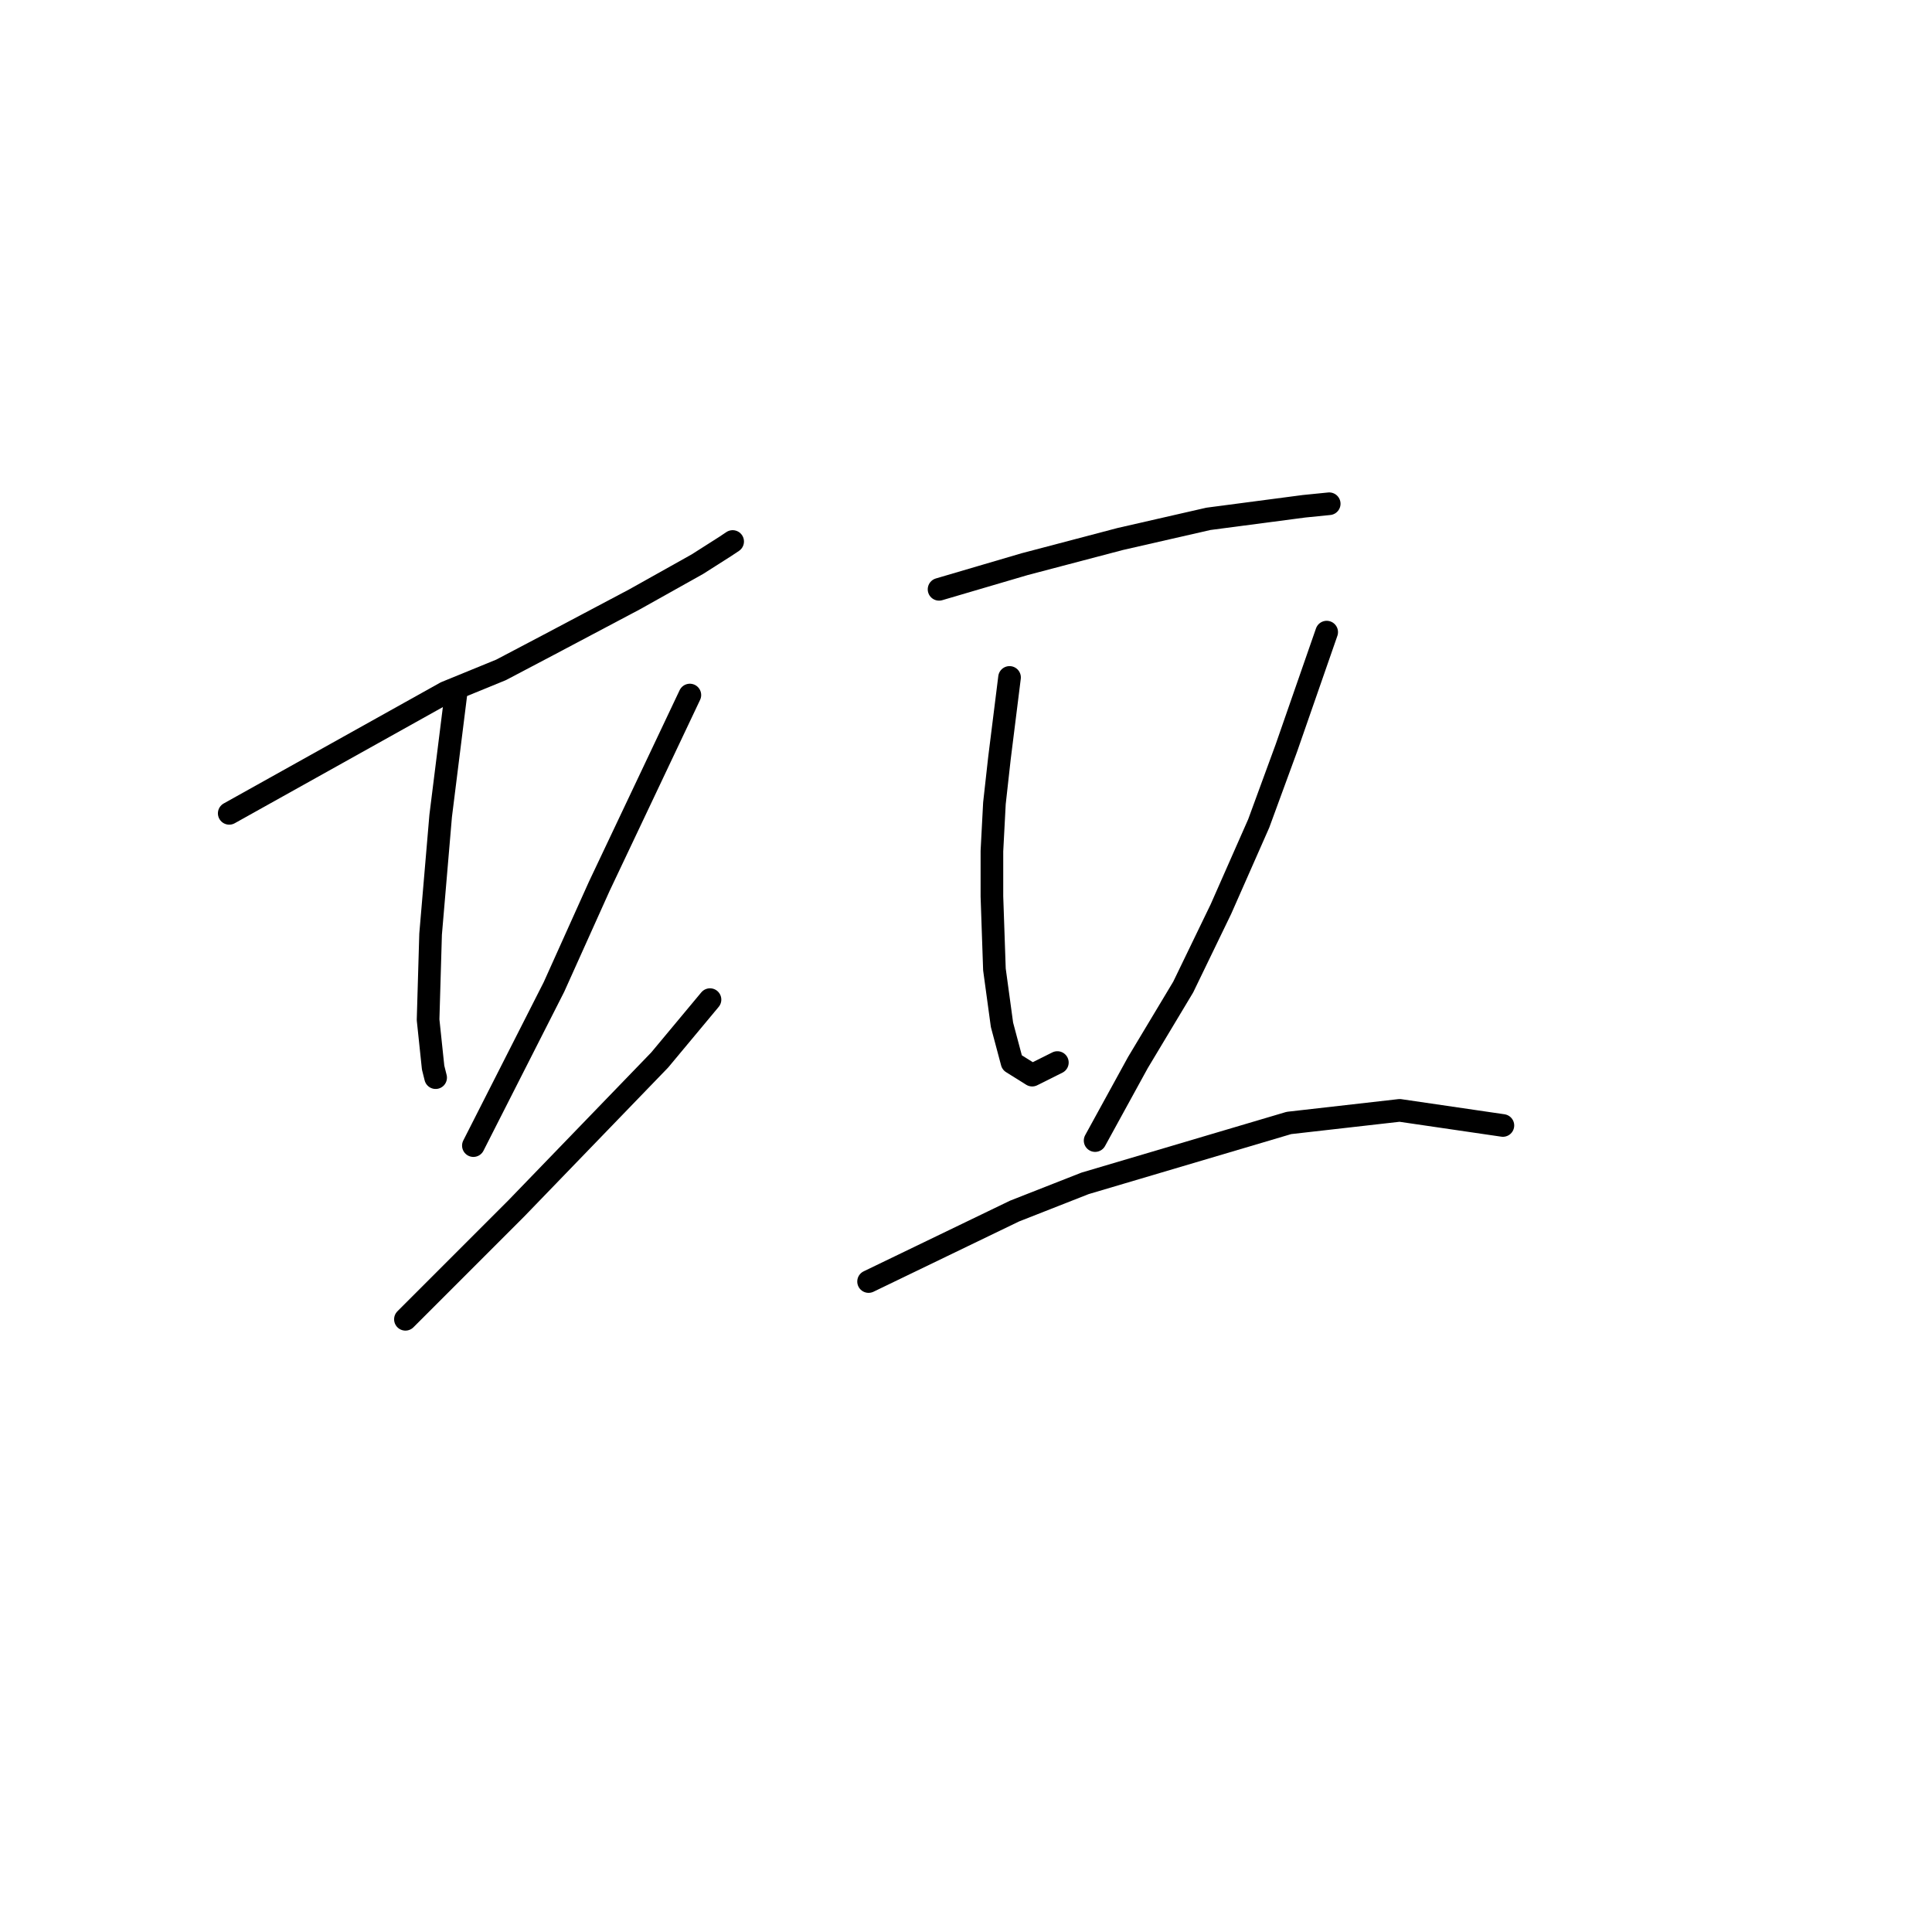 <?xml version="1.0" standalone="no"?>
    <svg width="256" height="256" xmlns="http://www.w3.org/2000/svg" version="1.1">
    <polyline stroke="black" stroke-width="3" stroke-linecap="round" fill="transparent" stroke-linejoin="round" points="30.374 107.773 44.716 99.769 59.058 91.764 66.395 88.762 72.732 85.427 84.072 79.423 92.411 74.754 96.08 72.419 97.08 71.752 97.08 71.752 " />
        <polyline stroke="black" stroke-width="3" stroke-linecap="round" fill="transparent" stroke-linejoin="round" points="60.392 92.097 59.391 100.102 58.391 108.107 57.056 123.783 56.723 135.123 57.39 141.46 57.723 142.794 57.723 142.794 " />
        <polyline stroke="black" stroke-width="3" stroke-linecap="round" fill="transparent" stroke-linejoin="round" points="91.41 92.097 85.407 104.772 79.403 117.446 73.399 130.787 62.726 151.799 62.726 151.799 " />
        <polyline stroke="black" stroke-width="3" stroke-linecap="round" fill="transparent" stroke-linejoin="round" points="53.721 174.813 61.059 167.475 68.396 160.138 87.408 140.459 94.078 132.455 94.078 132.455 " />
        <polyline stroke="black" stroke-width="3" stroke-linecap="round" fill="transparent" stroke-linejoin="round" points="124.43 78.089 130.1 76.421 135.77 74.754 148.444 71.418 160.118 68.75 172.792 67.083 176.127 66.749 176.127 66.749 " />
        <polyline stroke="black" stroke-width="3" stroke-linecap="round" fill="transparent" stroke-linejoin="round" points="133.769 89.763 133.102 95.099 132.435 100.436 131.767 106.439 131.434 112.776 131.434 118.78 131.767 128.452 132.768 135.79 134.102 140.793 136.77 142.461 140.106 140.793 140.106 140.793 " />
        <polyline stroke="black" stroke-width="3" stroke-linecap="round" fill="transparent" stroke-linejoin="round" points="175.793 83.759 173.125 91.43 170.457 99.102 166.788 109.107 161.785 120.448 156.782 130.787 150.779 140.793 145.109 151.132 145.109 151.132 " />
        <polyline stroke="black" stroke-width="3" stroke-linecap="round" fill="transparent" stroke-linejoin="round" points="115.091 169.81 124.763 165.141 134.436 160.471 143.775 156.802 170.791 148.798 185.466 147.13 199.141 149.131 199.141 149.131 " />
        </svg>